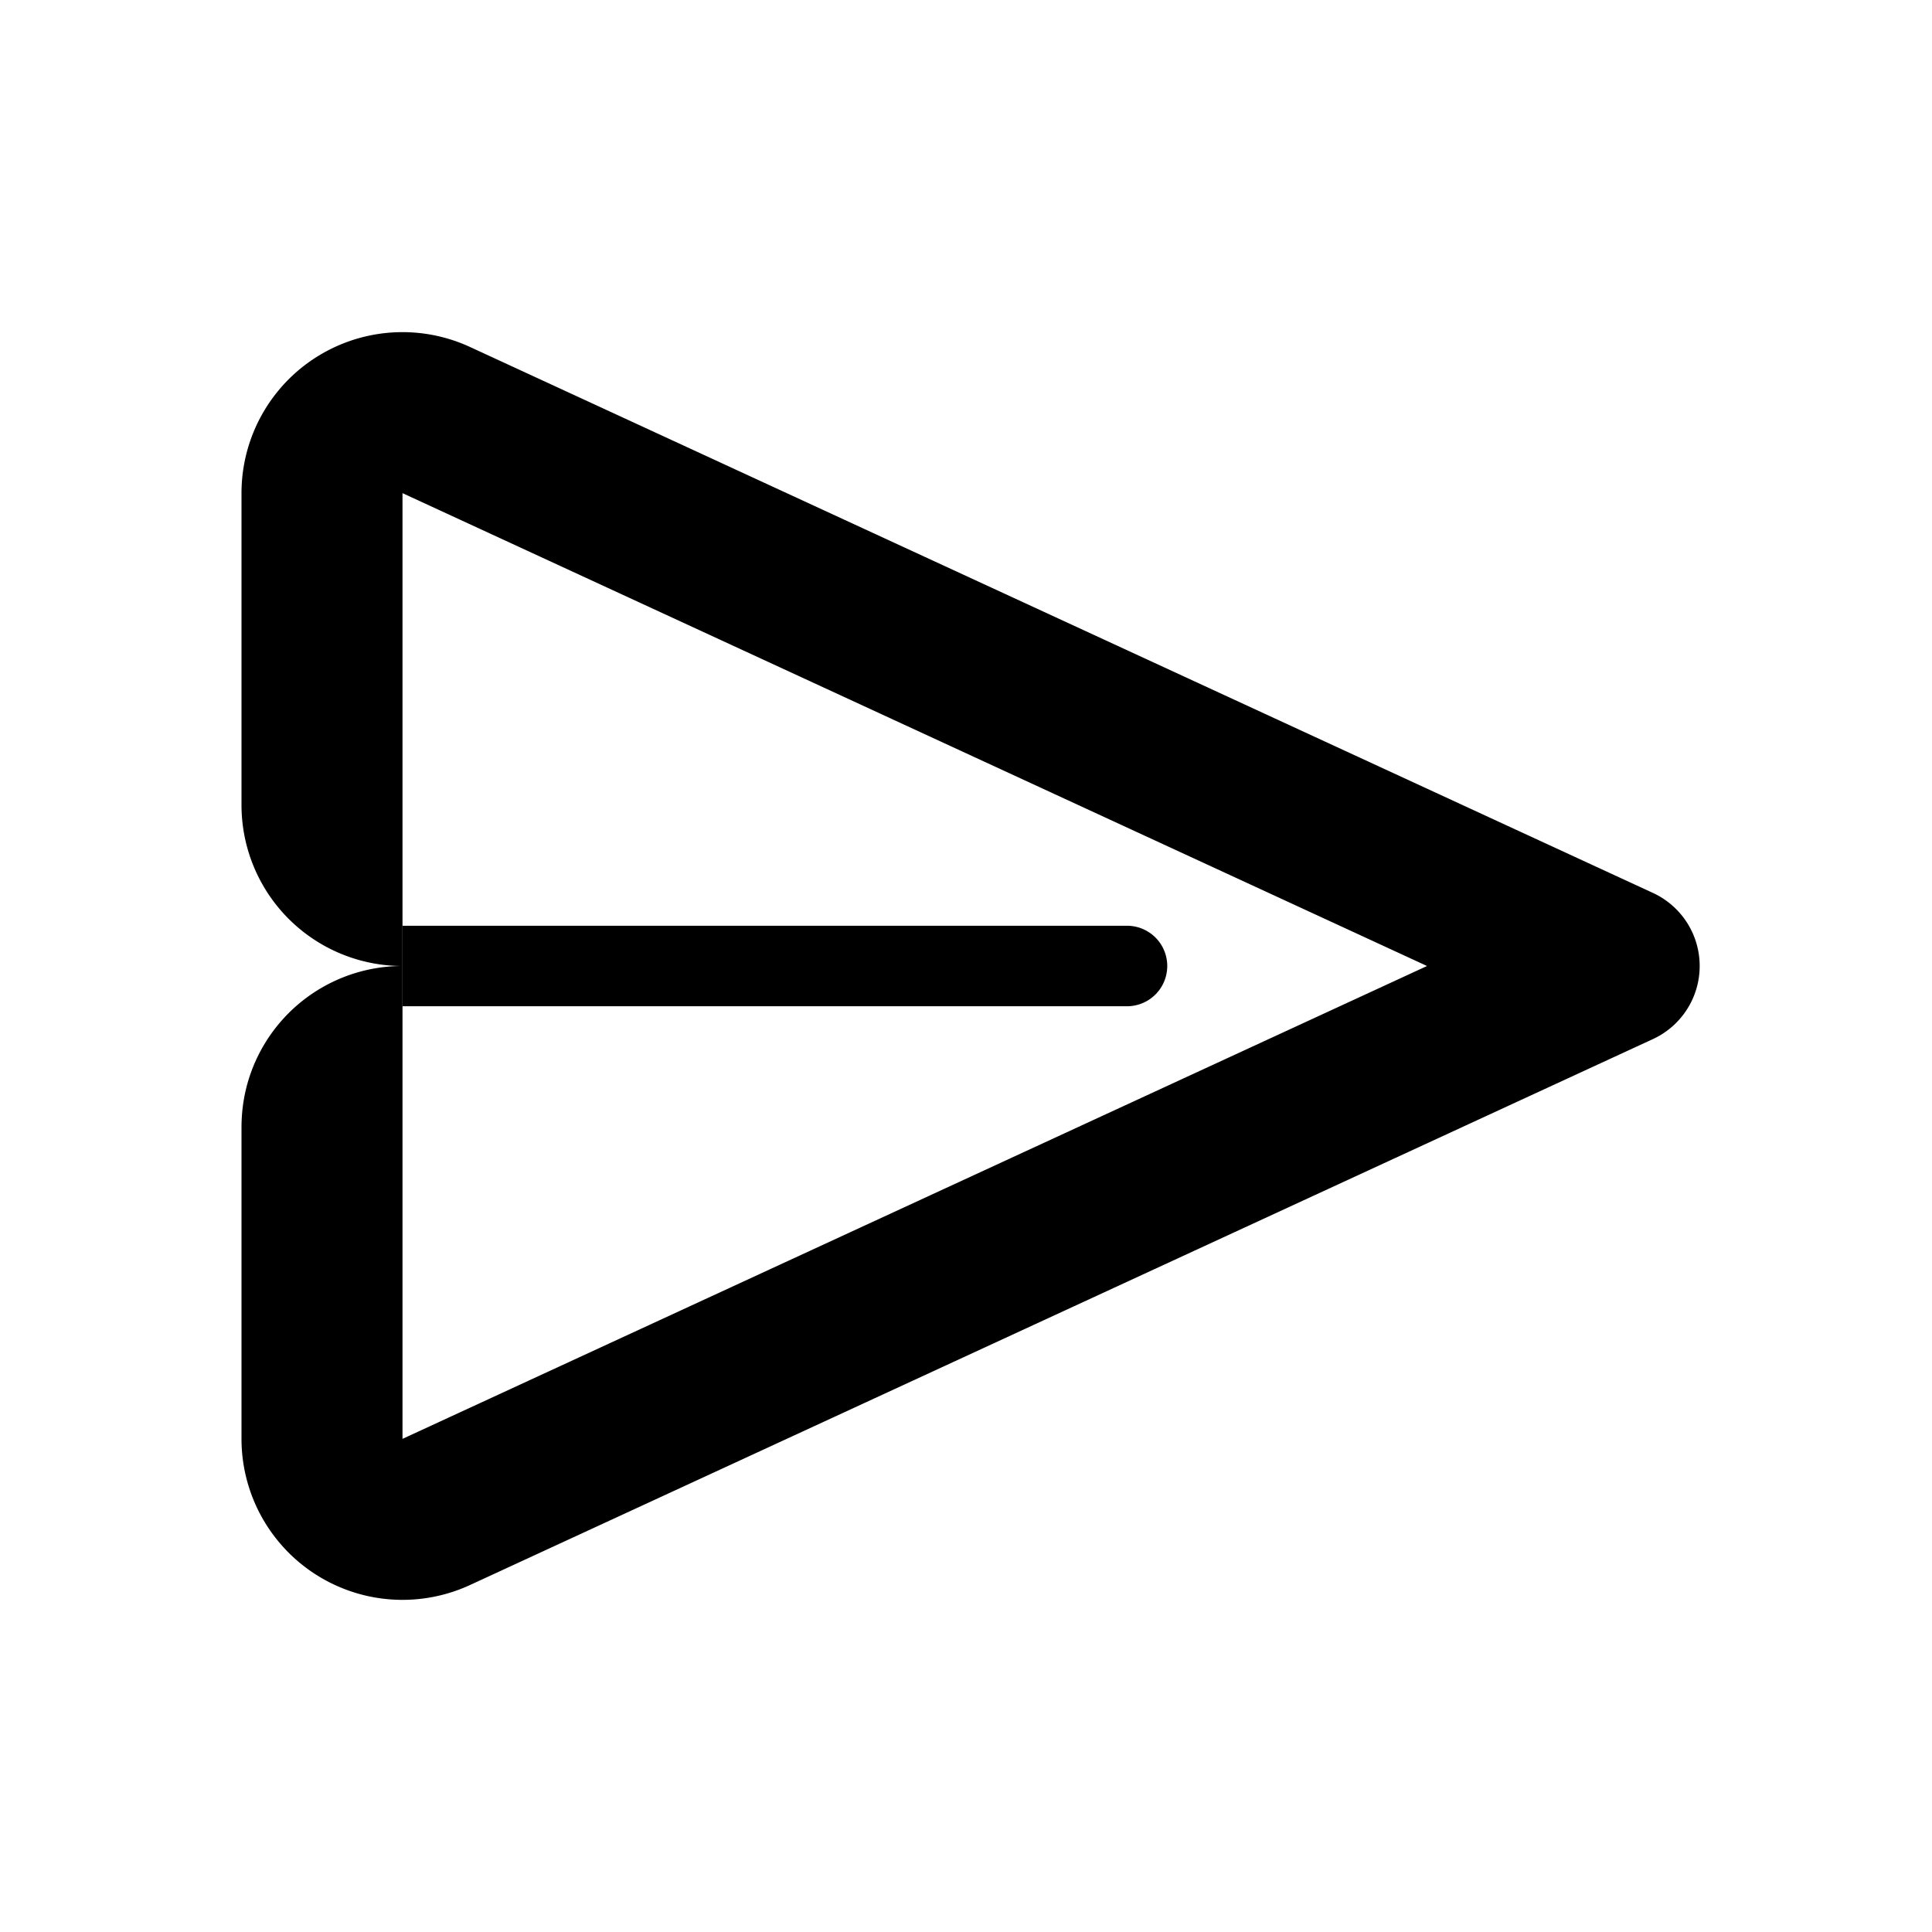 <svg xmlns="http://www.w3.org/2000/svg" width="24" height="24" fill="currentColor" viewBox="0 0 24 24">
  <path d="M3.063 13.5q-.062.241-.063.5v3.874a2 2 0 0 0 2.838 1.816l14.695-6.782a1 1 0 0 0 0-1.816L5.838 4.31A2 2 0 0 0 3 6.126V10a2 2 0 0 0 2 2 2 2 0 0 0-1.937 1.5M5 12V6.126L17.727 12 5 17.874z"/>
  <path d="M14 12.5H5v-1h9a.5.5 0 0 1 0 1"/>
</svg>
